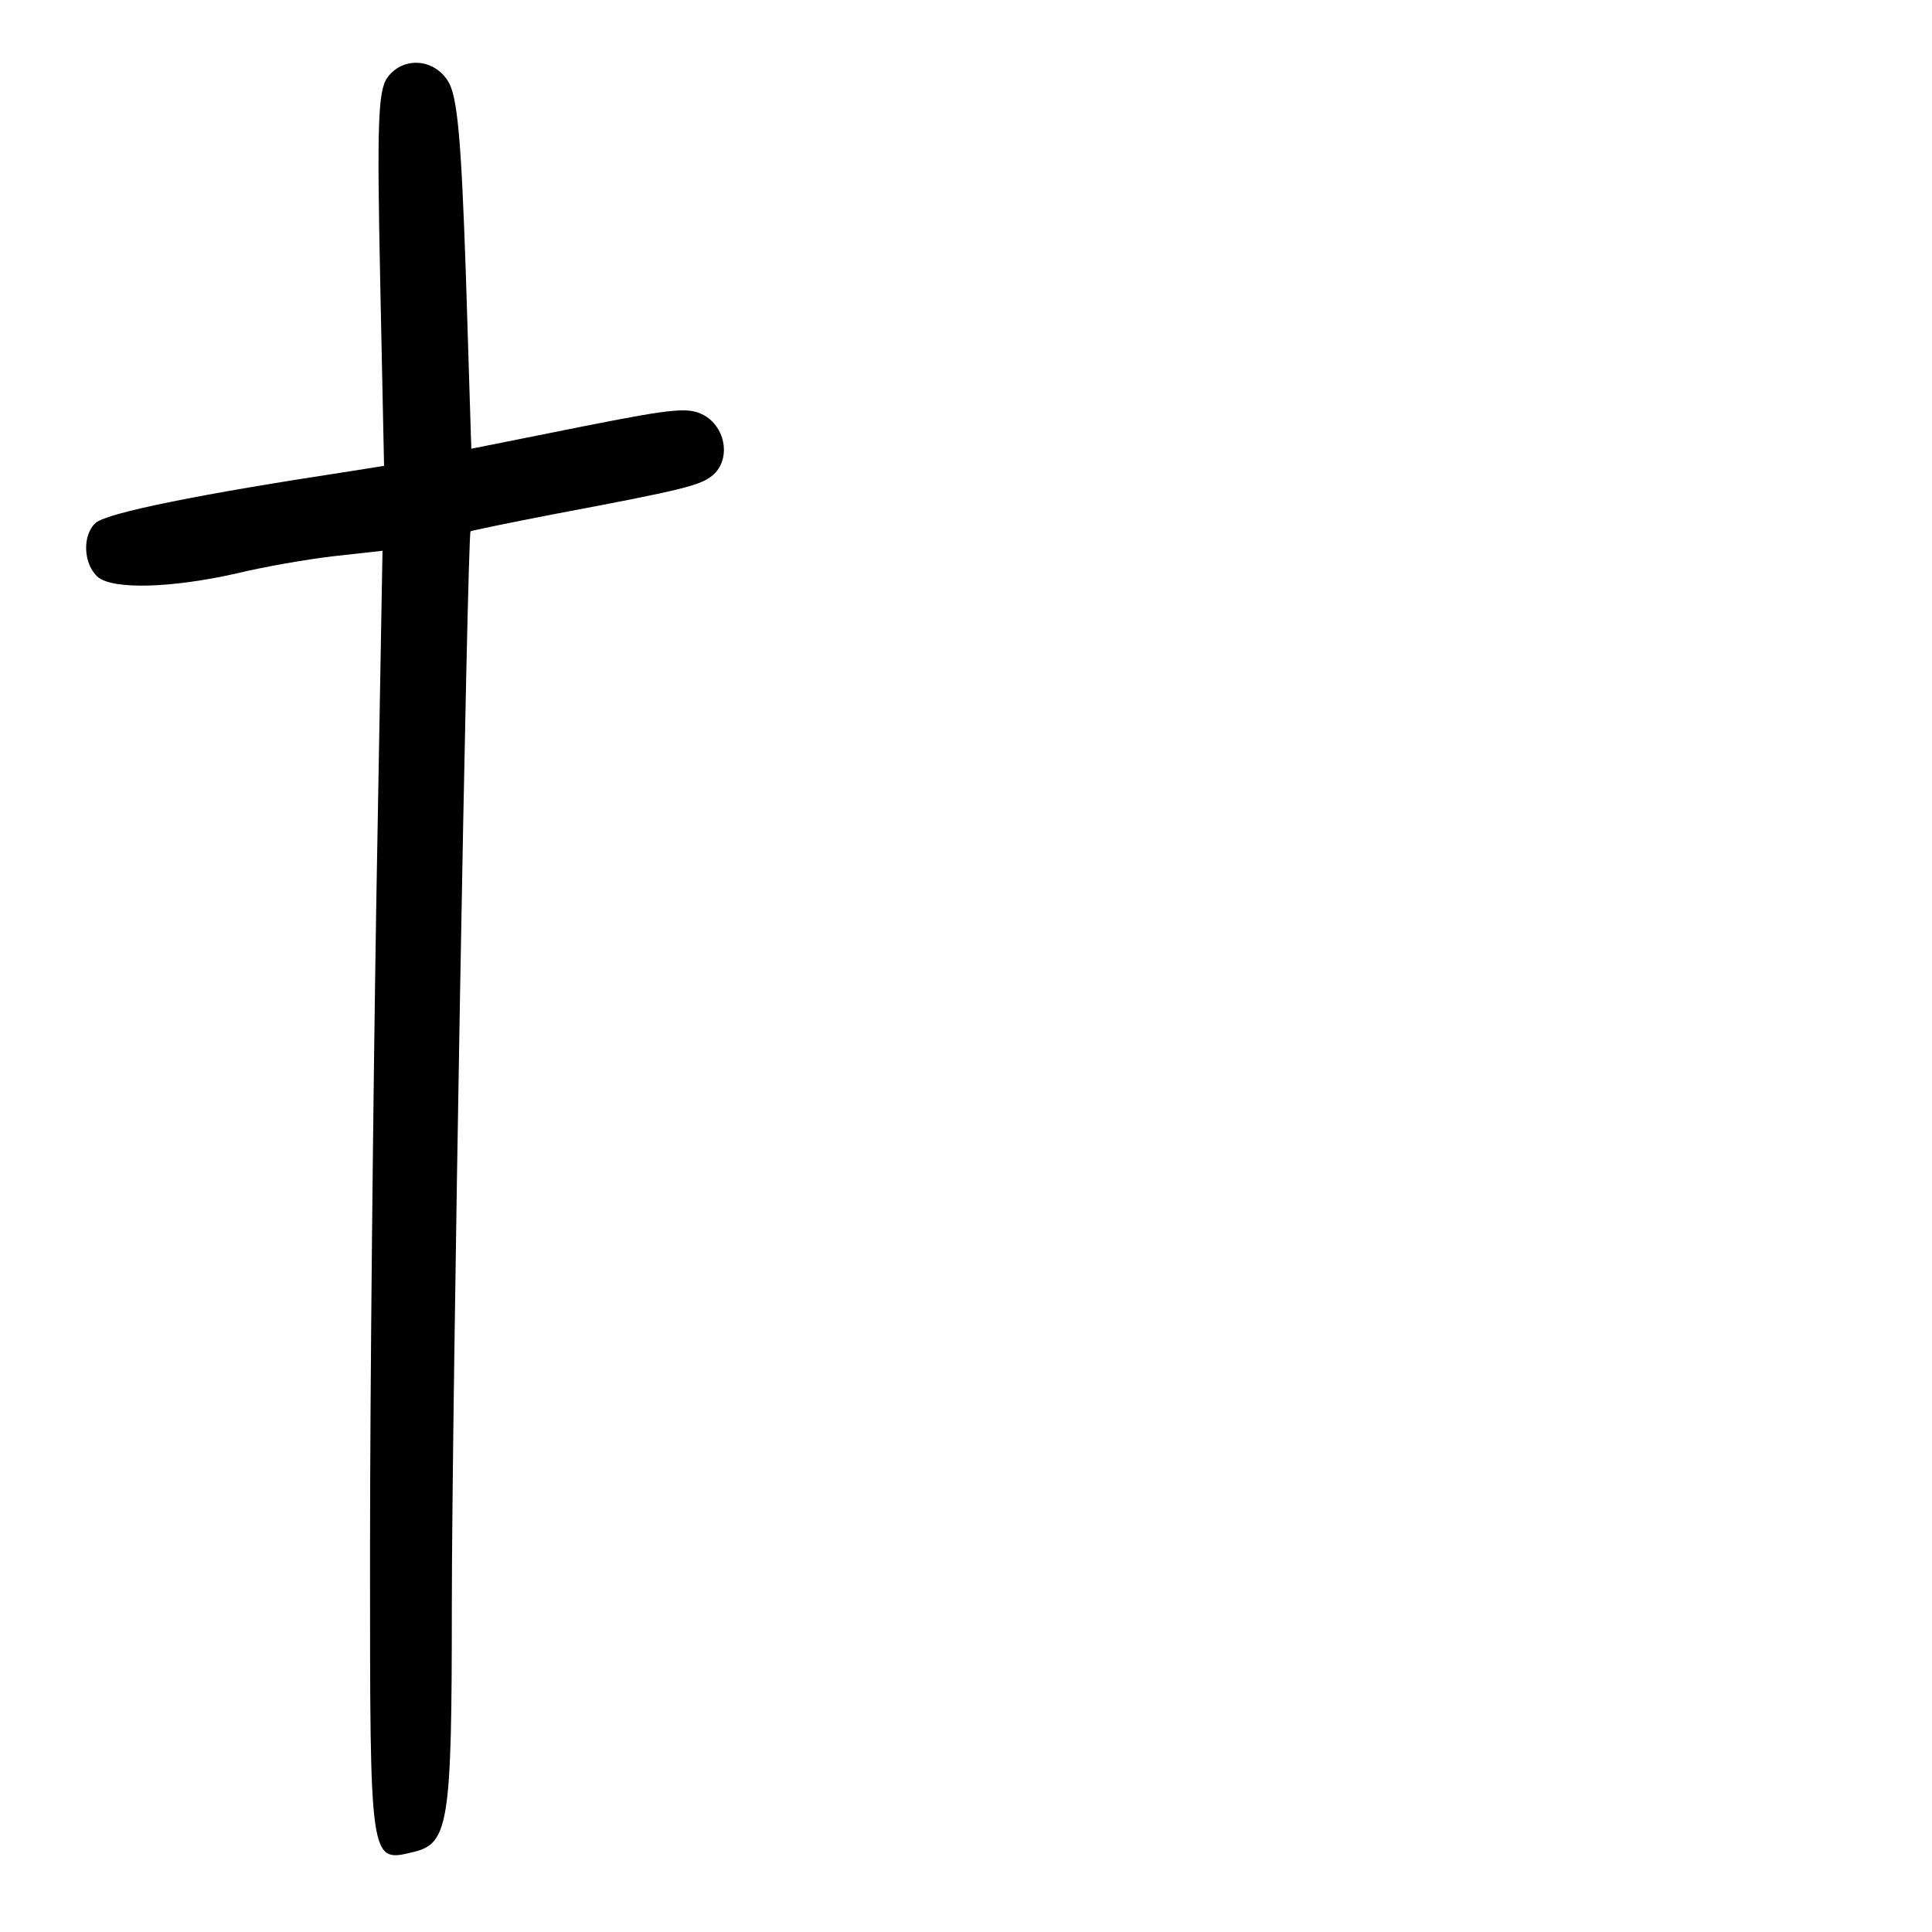 <?xml version="1.0" standalone="no"?>
<!DOCTYPE svg PUBLIC "-//W3C//DTD SVG 20010904//EN"
 "http://www.w3.org/TR/2001/REC-SVG-20010904/DTD/svg10.dtd">
<svg version="1.0" xmlns="http://www.w3.org/2000/svg"
 width="248pt" height="248pt" viewBox="0 0 248 248"
 preserveAspectRatio="xMidYMid meet">
<g transform="translate(0,248) scale(0.1,-0.1)"
fill="#000000" stroke="none">
<path d="M497 2380 c-12 -17 -13 -64 -9 -259 l5 -239 -44 -7 c-191 -29 -310
-53 -326 -66 -18 -16 -16 -54 3 -70 20 -16 94 -14 178 5 33 8 89 18 124 22
l63 7 -8 -454 c-4 -250 -8 -622 -8 -828 0 -408 -1 -402 57 -388 44 11 48 39
48 315 0 254 20 1375 24 1380 2 1 50 11 107 22 170 32 188 37 204 50 22 19 18
57 -8 75 -21 13 -36 12 -162 -13 l-140 -28 -7 224 c-6 177 -11 229 -23 248
-19 30 -59 31 -78 4z"/>
</g>
</svg>
